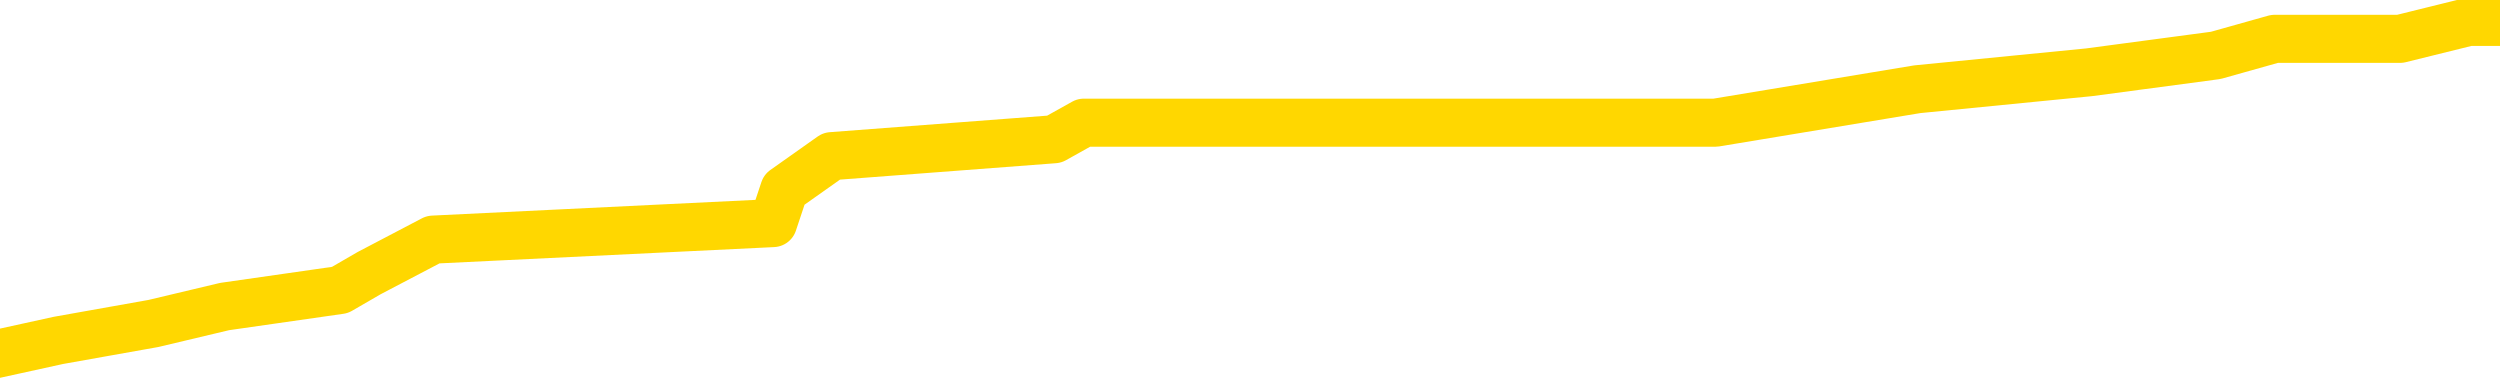 <svg xmlns="http://www.w3.org/2000/svg" version="1.1" viewBox="0 0 6500 1000">
	<path fill="none" stroke="gold" stroke-width="125" stroke-linecap="round" stroke-linejoin="round" d="M0 30793  L-156587 30793 L-156403 30750 L-155912 30663 L-155619 30619 L-155307 30532 L-155073 30488 L-155020 30401 L-154960 30314 L-154807 30271 L-154767 30184 L-154634 30140 L-154342 30097 L-153801 30097 L-153191 30053 L-153143 30053 L-152503 30010 L-152469 30010 L-151944 30010 L-151811 29966 L-151421 29879 L-151093 29792 L-150976 29705 L-150764 29618 L-150047 29618 L-149478 29574 L-149370 29574 L-149196 29531 L-148974 29444 L-148573 29400 L-148547 29313 L-147619 29226 L-147532 29139 L-147449 29052 L-147379 28965 L-147082 28921 L-146930 28834 L-145040 28878 L-144939 28878 L-144677 28878 L-144383 28921 L-144242 28834 L-143993 28834 L-143957 28791 L-143799 28747 L-143336 28660 L-143082 28616 L-142870 28529 L-142619 28486 L-142270 28442 L-141343 28355 L-141249 28268 L-140838 28225 L-139667 28138 L-138478 28094 L-138386 28007 L-138359 27920 L-138093 27833 L-137794 27746 L-137665 27659 L-137627 27572 L-136813 27572 L-136429 27615 L-135368 27659 L-135307 27659 L-135042 28529 L-134571 29356 L-134378 30184 L-134115 31011 L-133778 30967 L-133642 30924 L-133187 30880 L-132443 30837 L-132426 30793 L-132261 30706 L-132193 30706 L-131676 30663 L-130648 30663 L-130452 30619 L-129963 30575 L-129601 30532 L-129192 30532 L-128807 30575 L-127103 30575 L-127005 30575 L-126933 30575 L-126872 30575 L-126688 30532 L-126351 30532 L-125711 30488 L-125634 30445 L-125572 30445 L-125386 30401 L-125306 30401 L-125129 30358 L-125110 30314 L-124880 30314 L-124492 30271 L-123603 30271 L-123564 30227 L-123476 30184 L-123449 30097 L-122440 30053 L-122291 29966 L-122266 29922 L-122134 29879 L-122094 29835 L-120835 29792 L-120778 29792 L-120238 29748 L-120185 29748 L-120139 29748 L-119744 29705 L-119604 29661 L-119404 29618 L-119258 29618 L-119093 29618 L-118816 29661 L-118457 29661 L-117905 29618 L-117260 29574 L-117001 29487 L-116848 29444 L-116447 29400 L-116406 29356 L-116286 29313 L-116224 29356 L-116210 29356 L-116116 29356 L-115823 29313 L-115672 29139 L-115341 29052 L-115264 28965 L-115188 28921 L-114961 28791 L-114895 28703 L-114667 28616 L-114615 28529 L-114450 28486 L-113444 28442 L-113261 28399 L-112710 28355 L-112317 28268 L-111919 28225 L-111069 28138 L-110991 28094 L-110412 28050 L-109971 28050 L-109730 28007 L-109572 28007 L-109172 27920 L-109151 27920 L-108706 27876 L-108301 27833 L-108165 27746 L-107990 27659 L-107853 27572 L-107603 27484 L-106603 27441 L-106521 27397 L-106385 27354 L-106347 27310 L-105457 27267 L-105241 27223 L-104798 27180 L-104681 27136 L-104624 27093 L-103948 27093 L-103847 27049 L-103818 27049 L-102477 27006 L-102071 26962 L-102031 26919 L-101103 26875 L-101005 26831 L-100872 26788 L-100468 26744 L-100442 26701 L-100349 26657 L-100132 26614 L-99721 26527 L-98567 26440 L-98276 26353 L-98247 26265 L-97639 26222 L-97389 26135 L-97369 26091 L-96440 26048 L-96389 25961 L-96266 25917 L-96249 25830 L-96093 25787 L-95918 25700 L-95781 25656 L-95724 25612 L-95617 25569 L-95531 25525 L-95298 25482 L-95223 25438 L-94915 25395 L-94797 25351 L-94627 25308 L-94536 25264 L-94433 25264 L-94410 25221 L-94333 25221 L-94235 25134 L-93868 25090 L-93763 25047 L-93260 25003 L-92808 24959 L-92770 24916 L-92746 24872 L-92705 24829 L-92576 24785 L-92476 24742 L-92034 24698 L-91752 24655 L-91159 24611 L-91029 24568 L-90755 24481 L-90602 24437 L-90449 24393 L-90364 24306 L-90286 24263 L-90100 24219 L-90049 24219 L-90022 24176 L-89942 24132 L-89919 24089 L-89636 24002 L-89032 23915 L-88037 23871 L-87739 23828 L-87005 23784 L-86760 23740 L-86670 23697 L-86093 23653 L-85395 23610 L-84642 23566 L-84324 23523 L-83941 23436 L-83864 23392 L-83229 23349 L-83044 23305 L-82956 23305 L-82827 23305 L-82514 23262 L-82464 23218 L-82322 23175 L-82301 23131 L-81333 23087 L-80788 23044 L-80309 23044 L-80248 23044 L-79925 23044 L-79903 23000 L-79841 23000 L-79631 22957 L-79554 22913 L-79499 22870 L-79477 22826 L-79437 22783 L-79422 22739 L-78665 22696 L-78648 22652 L-77849 22609 L-77696 22565 L-76791 22521 L-76285 22478 L-76055 22391 L-76014 22391 L-75899 22347 L-75722 22304 L-74968 22347 L-74833 22304 L-74669 22260 L-74351 22217 L-74175 22130 L-73153 22043 L-73130 21956 L-72878 21912 L-72665 21825 L-72031 21781 L-71794 21694 L-71761 21607 L-71583 21520 L-71503 21433 L-71413 21390 L-71348 21303 L-70908 21215 L-70885 21172 L-70344 21128 L-70088 21085 L-69593 21041 L-68716 20998 L-68679 20954 L-68626 20911 L-68585 20867 L-68468 20824 L-68192 20780 L-67985 20693 L-67787 20606 L-67764 20519 L-67714 20432 L-67675 20388 L-67597 20345 L-66999 20258 L-66939 20214 L-66836 20171 L-66681 20127 L-66049 20084 L-65369 20040 L-65066 19953 L-64719 19909 L-64522 19866 L-64474 19779 L-64153 19735 L-63525 19692 L-63379 19648 L-63342 19605 L-63285 19561 L-63208 19474 L-62967 19474 L-62878 19430 L-62784 19387 L-62491 19343 L-62356 19300 L-62296 19256 L-62259 19169 L-61987 19169 L-60981 19126 L-60805 19082 L-60755 19082 L-60462 19039 L-60270 18952 L-59936 18908 L-59430 18865 L-58868 18777 L-58853 18690 L-58836 18647 L-58736 18560 L-58621 18473 L-58582 18386 L-58544 18342 L-58479 18342 L-58451 18299 L-58312 18342 L-58019 18342 L-57969 18342 L-57864 18342 L-57599 18299 L-57134 18255 L-56990 18255 L-56935 18168 L-56878 18124 L-56687 18081 L-56322 18037 L-56107 18037 L-55913 18037 L-55855 18037 L-55796 17950 L-55642 17907 L-55372 17863 L-54943 18081 L-54927 18081 L-54850 18037 L-54786 17994 L-54656 17689 L-54633 17646 L-54349 17602 L-54301 17558 L-54247 17515 L-53784 17471 L-53745 17471 L-53705 17428 L-53514 17384 L-53034 17341 L-52547 17297 L-52530 17254 L-52492 17210 L-52236 17167 L-52159 17080 L-51929 17036 L-51913 16949 L-51618 16862 L-51176 16818 L-50729 16775 L-50225 16731 L-50071 16688 L-49784 16644 L-49744 16557 L-49413 16514 L-49191 16470 L-48674 16383 L-48598 16340 L-48350 16252 L-48156 16165 L-48096 16122 L-47320 16078 L-47246 16078 L-47015 16035 L-46998 16035 L-46937 15991 L-46741 15948 L-46277 15948 L-46253 15904 L-46124 15904 L-44823 15904 L-44806 15904 L-44729 15861 L-44636 15861 L-44418 15861 L-44266 15817 L-44088 15861 L-44034 15904 L-43747 15948 L-43707 15948 L-43338 15948 L-42897 15948 L-42714 15948 L-42393 15904 L-42098 15904 L-41652 15817 L-41580 15774 L-41118 15686 L-40680 15643 L-40498 15599 L-39044 15512 L-38912 15469 L-38455 15382 L-38229 15338 L-37842 15251 L-37326 15164 L-36372 15077 L-35578 14990 L-34903 14946 L-34478 14859 L-34166 14816 L-33937 14685 L-33253 14555 L-33240 14424 L-33030 14250 L-33008 14206 L-32834 14119 L-31884 14076 L-31616 13989 L-30800 13945 L-30490 13858 L-30452 13814 L-30395 13727 L-29778 13684 L-29140 13597 L-27514 13553 L-26840 13510 L-26198 13510 L-26121 13510 L-26065 13510 L-26029 13510 L-26000 13466 L-25889 13379 L-25871 13336 L-25848 13292 L-25695 13249 L-25641 13161 L-25563 13118 L-25444 13074 L-25346 13031 L-25229 12987 L-24959 12900 L-24690 12857 L-24672 12770 L-24472 12726 L-24325 12639 L-24099 12595 L-23964 12552 L-23656 12508 L-23596 12465 L-23243 12378 L-22894 12334 L-22793 12291 L-22729 12204 L-22669 12160 L-22284 12073 L-21904 12030 L-21799 11986 L-21539 11942 L-21268 11855 L-21109 11812 L-21076 11768 L-21014 11725 L-20873 11681 L-20689 11638 L-20645 11594 L-20357 11594 L-20340 11551 L-20107 11551 L-20046 11507 L-20008 11507 L-19428 11464 L-19294 11420 L-19271 11246 L-19253 10941 L-19235 10593 L-19219 10245 L-19195 9896 L-19179 9635 L-19158 9330 L-19141 9026 L-19118 8851 L-19101 8677 L-19079 8547 L-19063 8460 L-19014 8329 L-18941 8198 L-18907 7981 L-18883 7807 L-18847 7632 L-18806 7458 L-18769 7371 L-18753 7197 L-18729 7067 L-18692 6979 L-18675 6849 L-18652 6762 L-18634 6675 L-18616 6588 L-18600 6501 L-18570 6370 L-18544 6239 L-18499 6196 L-18482 6109 L-18441 6065 L-18392 5978 L-18322 5891 L-18306 5804 L-18290 5717 L-18228 5673 L-18189 5630 L-18150 5586 L-17984 5543 L-17919 5499 L-17903 5456 L-17859 5369 L-17800 5325 L-17588 5282 L-17554 5238 L-17512 5195 L-17434 5151 L-16896 5107 L-16818 5064 L-16714 4977 L-16625 4933 L-16449 4890 L-16098 4846 L-15943 4803 L-15505 4759 L-15348 4716 L-15218 4672 L-14514 4585 L-14313 4542 L-13353 4454 L-12870 4411 L-12771 4411 L-12679 4367 L-12434 4324 L-12361 4280 L-11918 4193 L-11822 4150 L-11807 4106 L-11791 4063 L-11766 4019 L-11300 3976 L-11083 3932 L-10943 3888 L-10649 3845 L-10561 3801 L-10520 3758 L-10490 3714 L-10317 3671 L-10258 3627 L-10182 3584 L-10102 3540 L-10032 3540 L-9723 3497 L-9637 3453 L-9424 3410 L-9388 3366 L-8705 3323 L-8606 3279 L-8401 3235 L-8355 3192 L-8076 3148 L-8014 3105 L-7997 3018 L-7919 2974 L-7611 2887 L-7587 2844 L-7533 2757 L-7510 2713 L-7387 2670 L-7252 2582 L-7008 2539 L-6882 2539 L-6235 2495 L-6219 2495 L-6194 2495 L-6014 2408 L-5938 2365 L-5846 2321 L-5418 2278 L-5002 2234 L-4609 2147 L-4531 2104 L-4512 2060 L-4149 2016 L-3912 1973 L-3684 1929 L-3371 1886 L-3293 1842 L-3212 1755 L-3034 1668 L-3019 1625 L-2753 1538 L-2673 1494 L-2443 1451 L-2217 1407 L-1901 1407 L-1726 1363 L-1365 1363 L-973 1320 L-904 1233 L-840 1189 L-700 1102 L-648 1059 L-546 972 L-44 928 L152 885 L399 841 L584 797 L884 754 L960 710 L1126 623 L2010 580 L2039 493 L2162 406 L2741 362 L2818 319 L3532 319 L3844 319 L4057 319 L4074 319 L4460 319 L4985 232 L5431 188 L5761 144 L5914 101 L6240 101 L6418 57 L6500 57" />
</svg>

